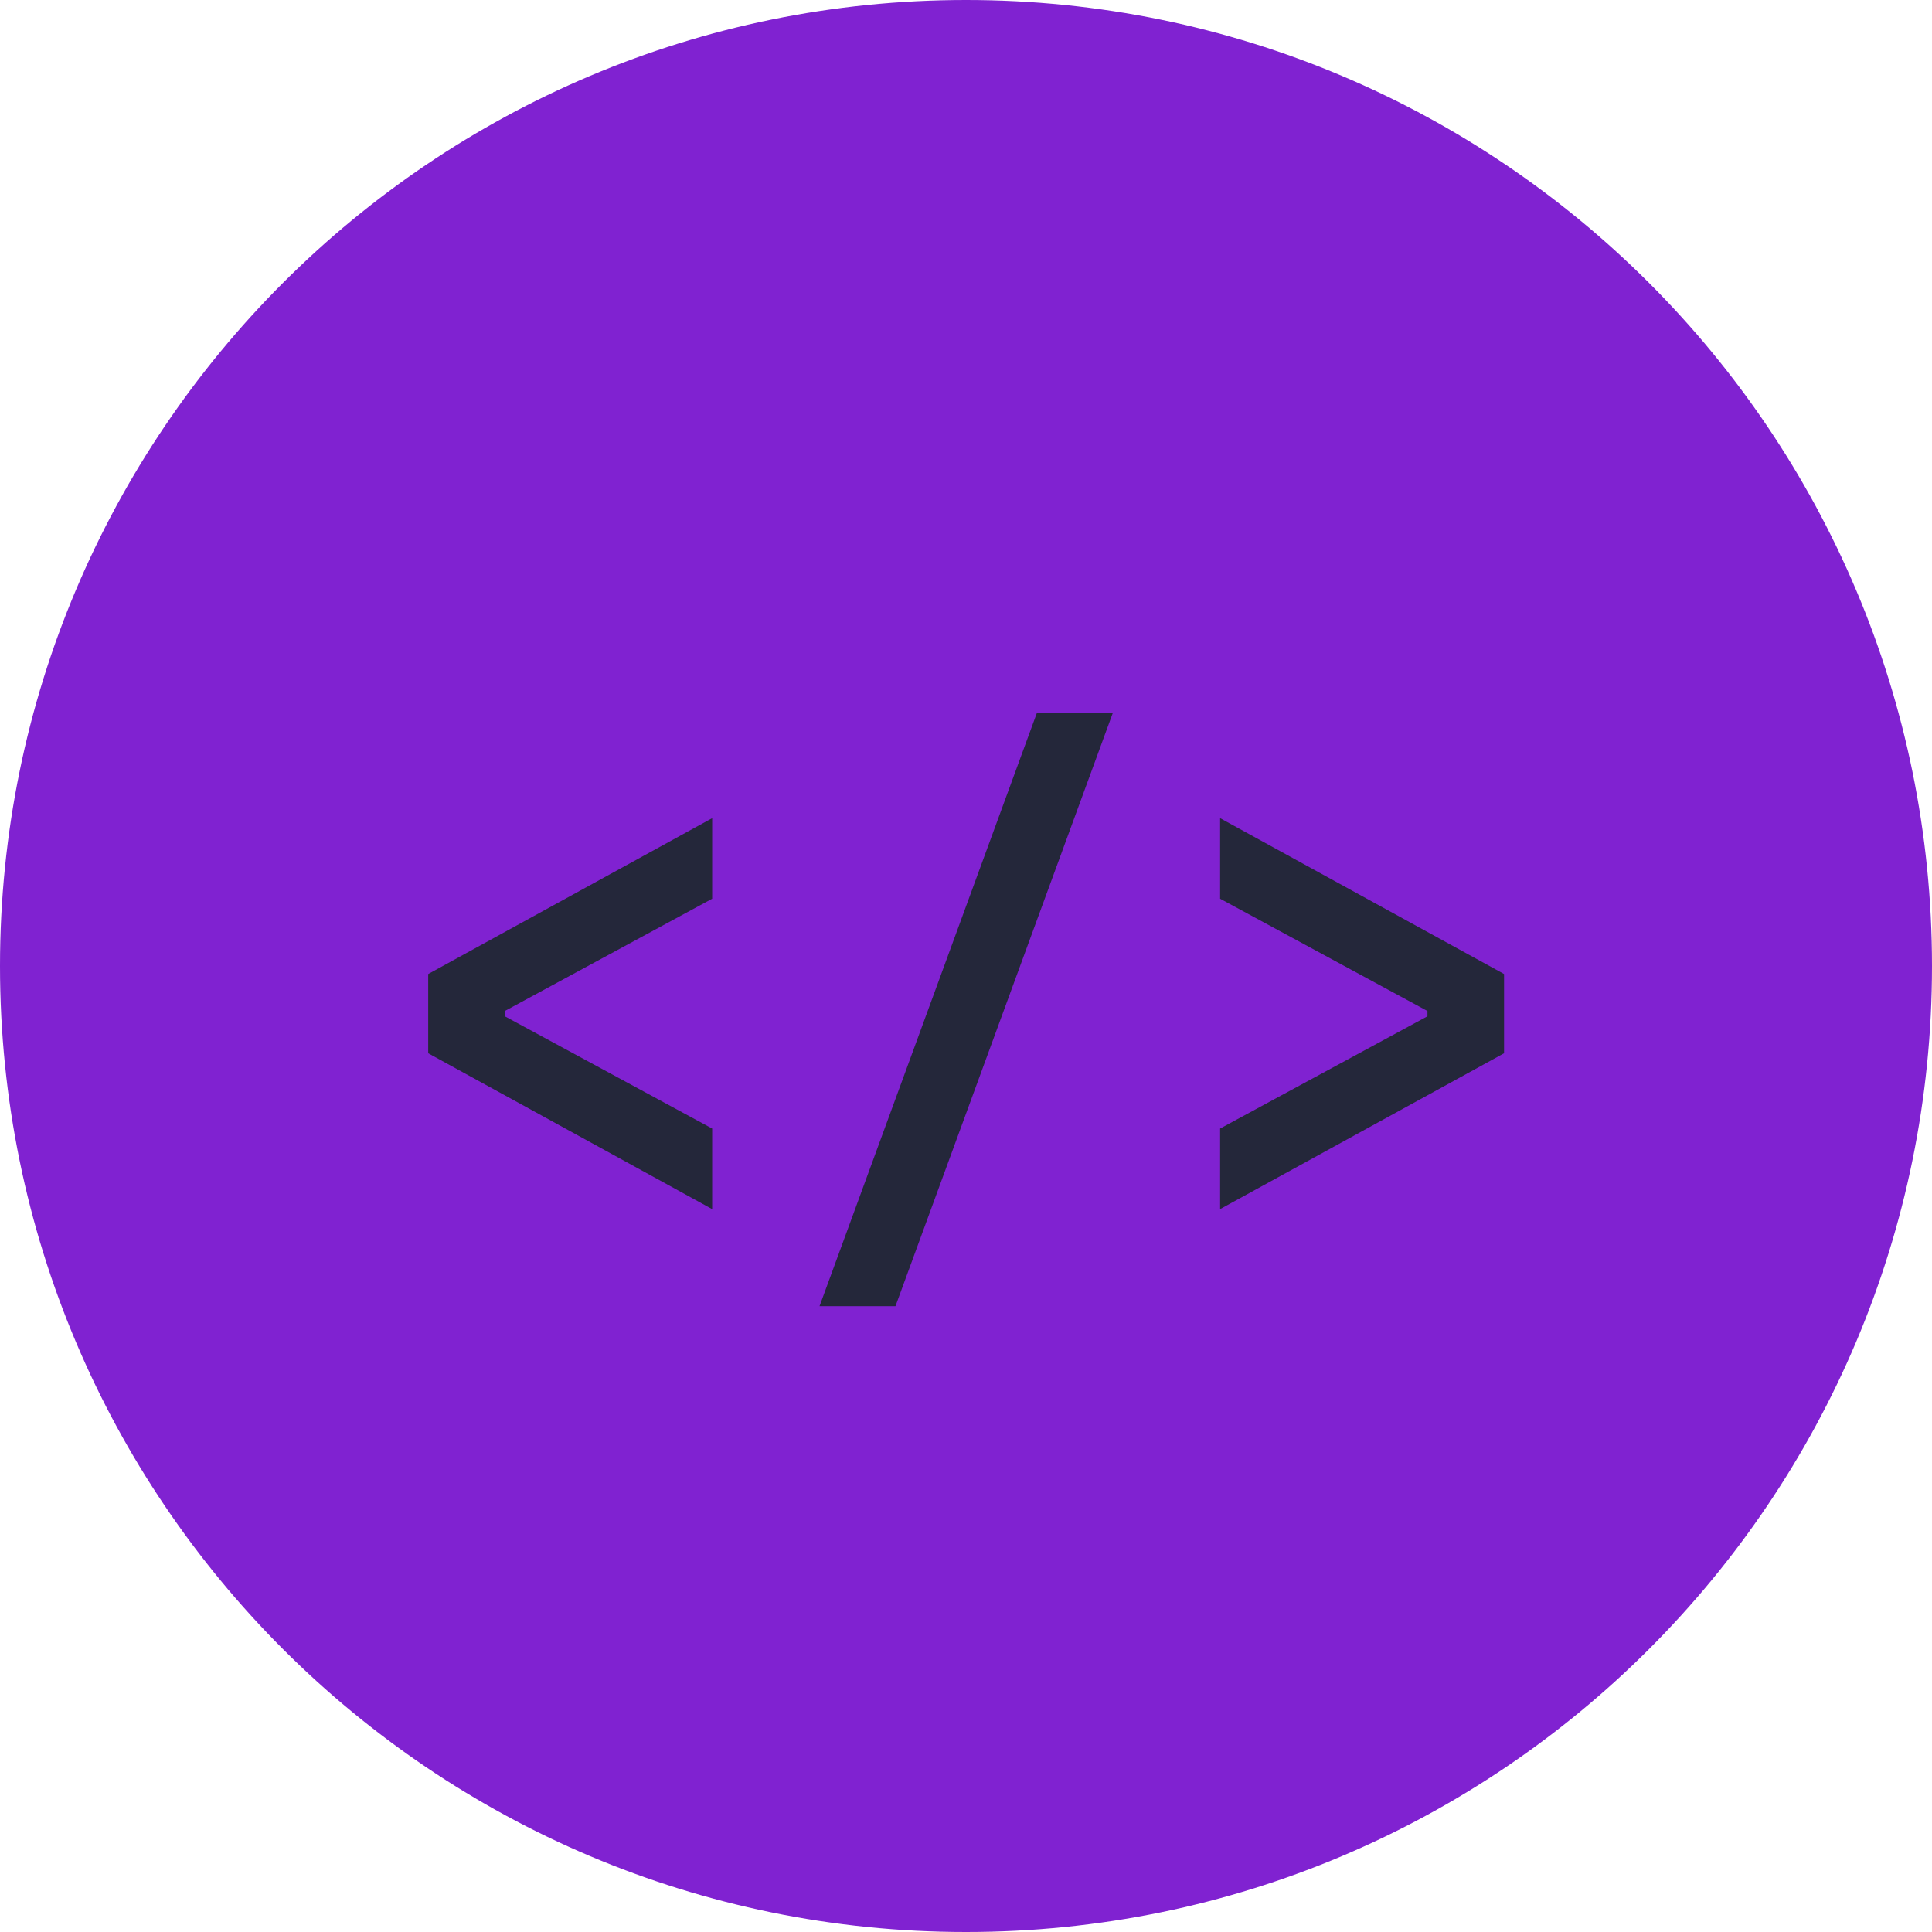 <svg width="512" height="512" viewBox="0 0 512 512" fill="none" xmlns="http://www.w3.org/2000/svg">
<path d="M0 256C0 114.615 114.615 0 256 0V0C397.385 0 512 114.615 512 256V256C512 397.385 397.385 512 256 512V512C114.615 512 0 397.385 0 256V256Z" fill="#8022D1"/>
<path d="M113.478 279.125V258.125L188.728 216.825V238.175L133.778 267.925V269.325L188.728 299.075V320.425L113.478 279.125ZM217.184 346.15L274.759 189H294.884L237.309 346.15H217.184ZM323.341 299.075L378.291 269.325V267.925L323.341 238.175V216.825L398.591 258.125V279.125L323.341 320.425V299.075Z" fill="#24273A"/>
</svg>
